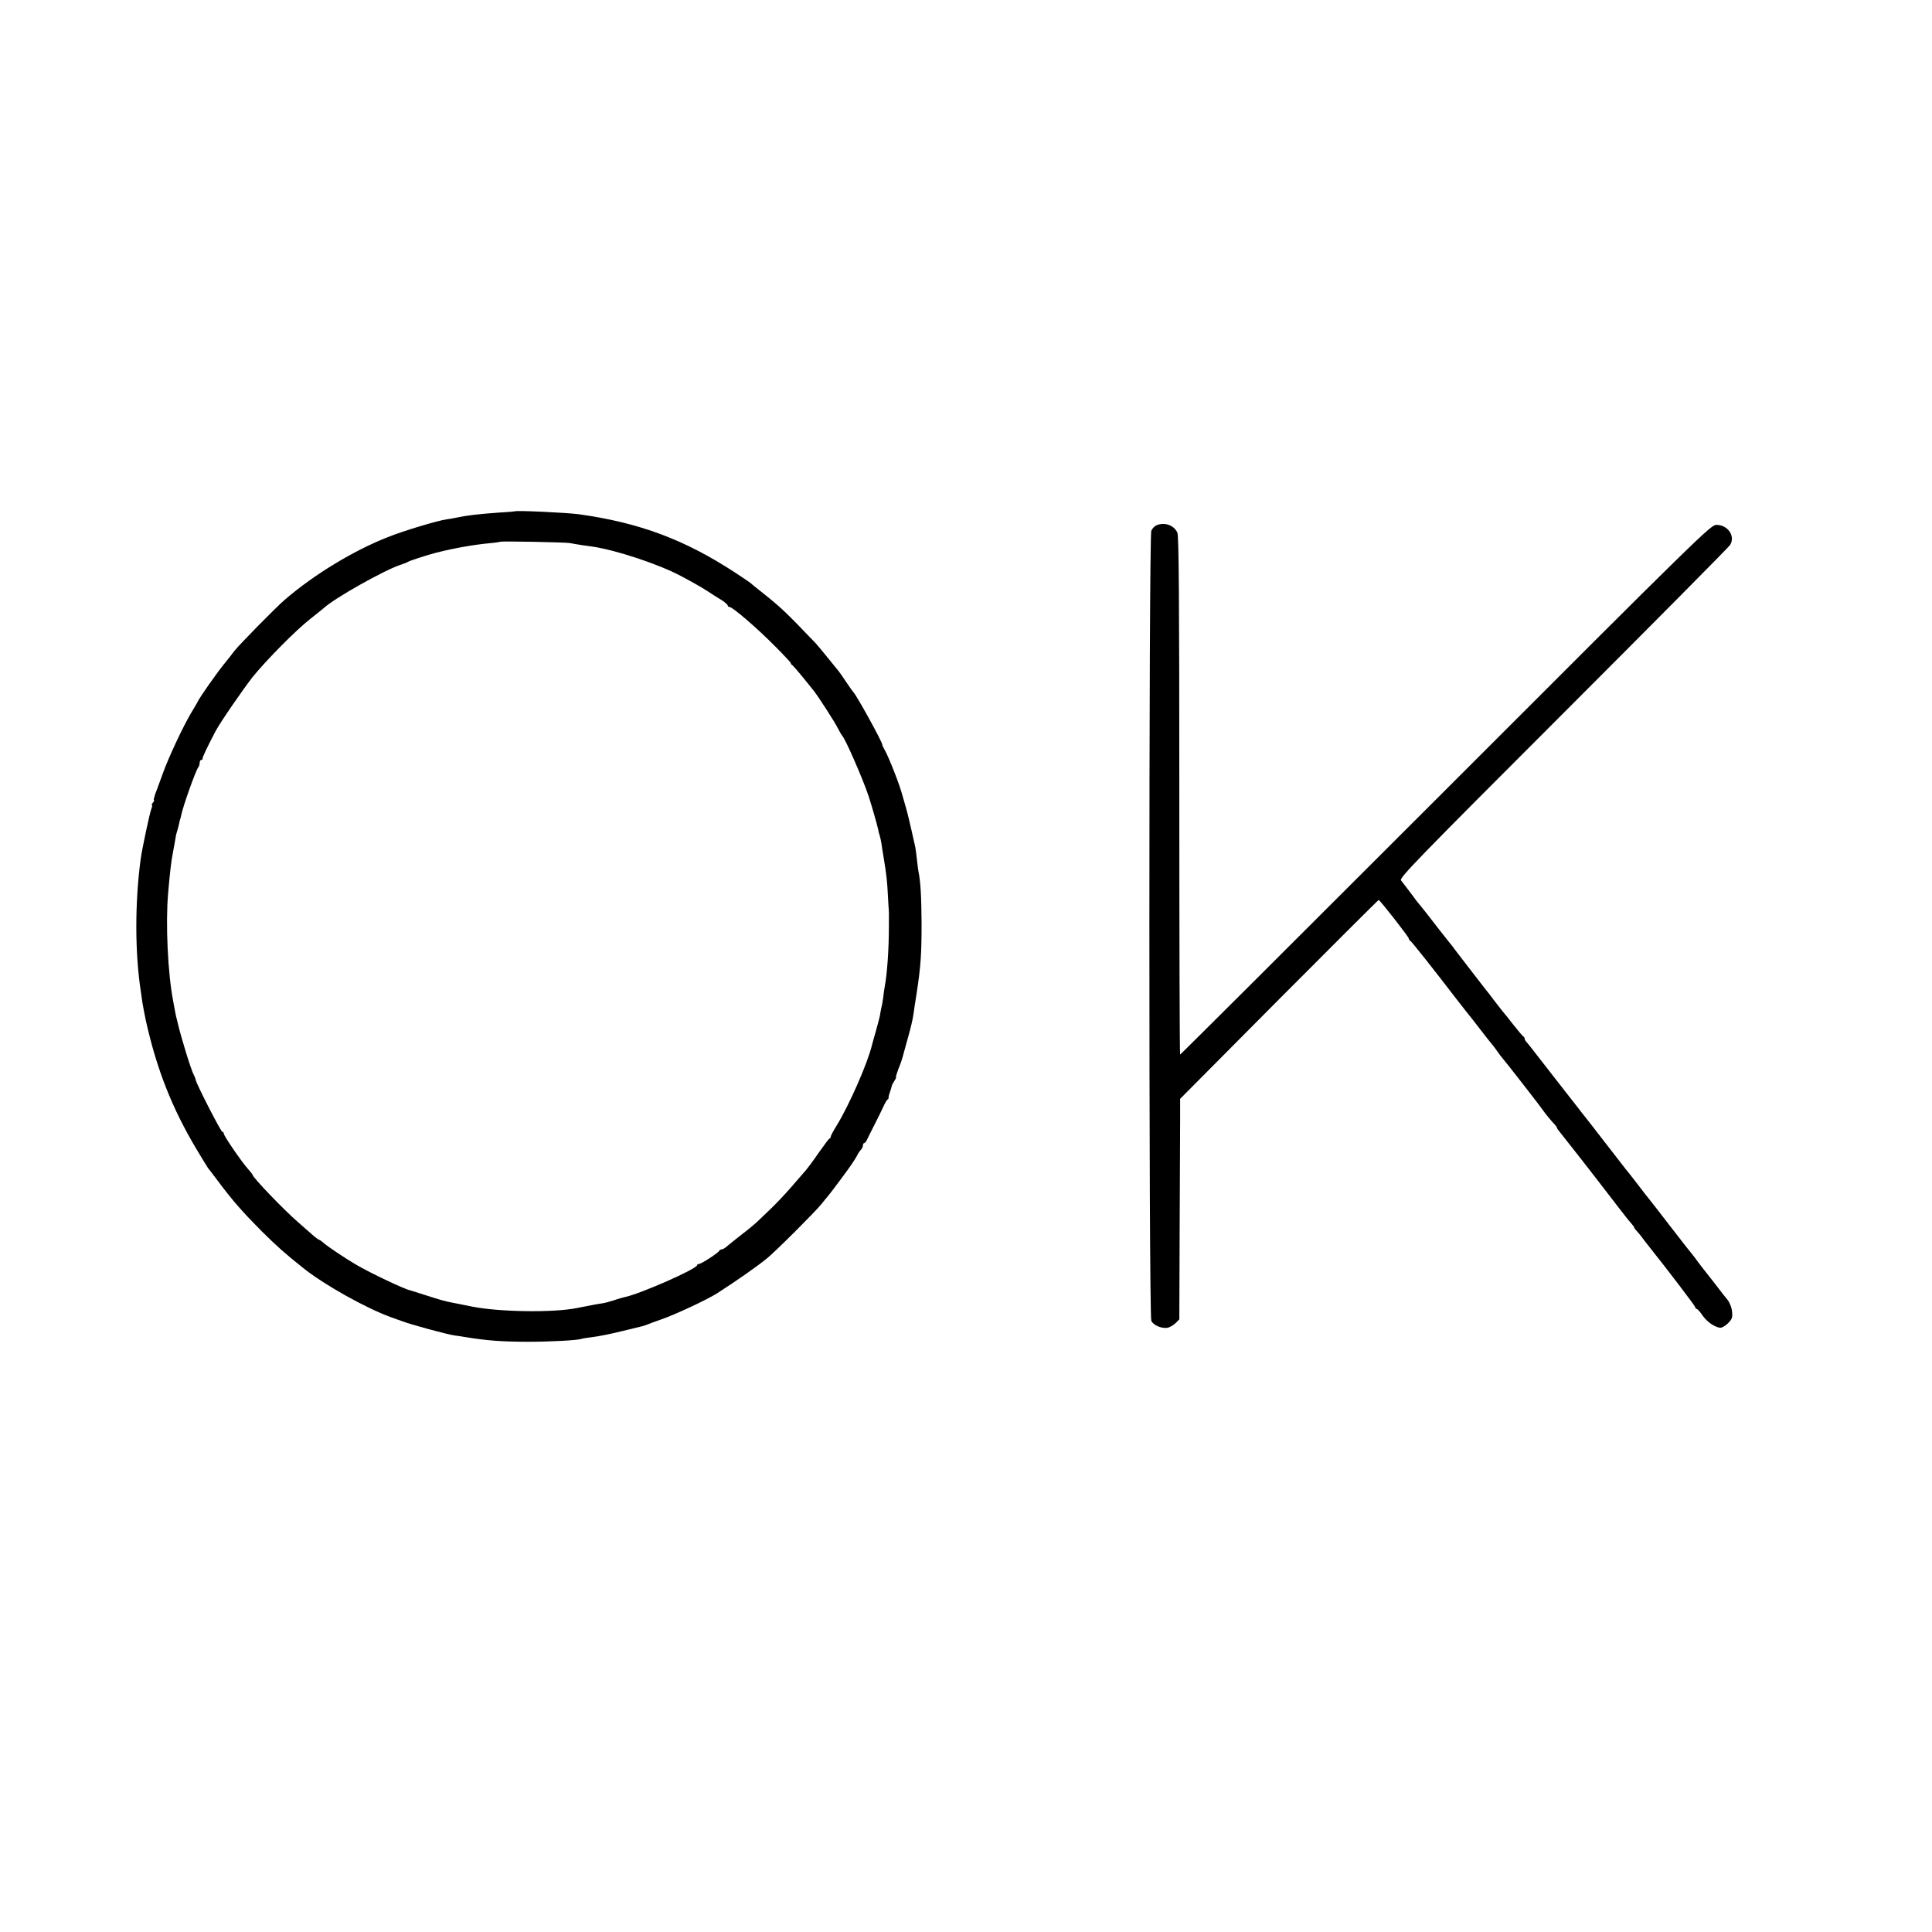 <?xml version="1.0" standalone="no"?>
<!DOCTYPE svg PUBLIC "-//W3C//DTD SVG 20010904//EN"
 "http://www.w3.org/TR/2001/REC-SVG-20010904/DTD/svg10.dtd">
<svg version="1.0" xmlns="http://www.w3.org/2000/svg"
 width="1200pt" height="1200pt" viewBox="0 0 1200 1200"
 preserveAspectRatio="xMidYMid meet">
<g transform="translate(0,1200) scale(0.1,-0.1)"
fill="#000000" stroke="none">
<path d="M3197 8824 c-1 -1 -47 -5 -102 -8 -127 -9 -201 -18 -265 -32 -14 -3
-39 -8 -57 -10 -53 -7 -264 -70 -364 -110 -215 -85 -456 -231 -639 -388 -58
-50 -283 -279 -315 -320 -16 -22 -41 -53 -55 -70 -47 -57 -161 -218 -173 -246
-4 -8 -21 -37 -38 -65 -49 -81 -144 -283 -178 -380 -18 -49 -39 -107 -47 -127
-7 -21 -11 -38 -8 -38 4 0 1 -7 -6 -15 -7 -8 -10 -15 -6 -15 3 0 1 -11 -4 -24
-11 -29 -58 -251 -66 -310 -37 -273 -36 -589 1 -826 3 -19 7 -51 10 -70 3 -19
12 -66 20 -105 68 -306 163 -548 318 -807 34 -57 65 -107 69 -113 5 -5 34 -44
65 -85 90 -120 149 -187 267 -306 94 -93 145 -139 257 -228 130 -105 392 -251
546 -307 32 -11 65 -23 73 -26 48 -19 279 -82 325 -88 17 -2 44 -6 60 -9 133
-22 230 -30 395 -30 139 0 304 9 332 18 7 3 37 7 67 11 30 3 111 19 180 36
150 36 142 34 161 42 8 4 49 18 90 33 84 29 281 121 344 161 114 73 252 169
311 218 57 47 296 286 335 334 19 24 40 49 45 55 9 9 120 158 143 192 17 25
33 50 39 64 4 8 13 21 20 28 7 7 13 20 13 28 0 8 3 14 8 14 4 0 12 10 18 23 6
12 26 54 46 92 20 39 44 88 54 110 10 22 22 43 27 46 5 3 7 8 6 10 -1 2 2 18
8 34 6 17 11 35 12 40 1 6 9 20 17 33 8 12 12 22 9 22 -2 0 5 24 16 53 12 28
22 59 24 67 2 8 15 56 29 105 25 89 34 126 41 175 2 14 10 70 19 125 25 163
30 240 30 430 -1 160 -6 259 -19 320 -2 11 -7 46 -10 78 -4 32 -8 66 -10 75
-2 9 -13 58 -24 107 -11 50 -27 115 -36 145 -9 30 -18 62 -20 70 -16 63 -83
234 -110 282 -9 15 -16 30 -15 33 1 15 -161 309 -179 325 -3 3 -24 32 -46 65
-22 33 -42 62 -45 65 -3 3 -32 39 -65 80 -33 41 -69 84 -80 96 -183 191 -212
219 -326 310 -41 32 -76 61 -79 64 -3 3 -43 30 -90 61 -316 207 -596 312 -975
365 -76 10 -390 25 -398 18z m343 -197 c14 -3 48 -9 75 -13 28 -4 57 -8 65 -9
148 -22 413 -110 548 -182 72 -38 135 -74 162 -92 14 -9 34 -22 45 -29 11 -7
35 -22 53 -33 17 -12 32 -25 32 -30 0 -5 5 -9 11 -9 19 0 169 -129 281 -242
59 -59 104 -108 101 -108 -4 0 0 -6 9 -12 12 -11 54 -60 132 -158 28 -35 133
-198 151 -235 11 -22 23 -42 26 -45 17 -13 129 -269 164 -375 20 -61 53 -177
59 -205 2 -14 7 -32 10 -40 3 -8 7 -28 10 -45 2 -16 9 -59 15 -95 17 -102 22
-149 26 -235 2 -44 5 -81 5 -82 1 -2 2 -51 1 -110 0 -138 -11 -296 -26 -372
-2 -12 -7 -42 -9 -65 -3 -22 -8 -52 -12 -66 -3 -14 -7 -36 -9 -50 -3 -14 -14
-56 -25 -95 -11 -38 -22 -77 -24 -86 -28 -115 -140 -369 -217 -496 -22 -35
-39 -67 -39 -72 0 -5 -3 -11 -8 -13 -4 -1 -34 -41 -67 -88 -32 -47 -69 -96
-81 -110 -12 -14 -54 -62 -92 -106 -39 -45 -99 -108 -133 -140 -34 -33 -72
-68 -83 -79 -12 -11 -50 -43 -86 -70 -35 -28 -76 -60 -90 -72 -14 -13 -30 -23
-37 -23 -6 0 -13 -4 -15 -8 -5 -13 -111 -82 -125 -82 -7 0 -13 -4 -13 -8 0
-23 -355 -179 -448 -198 -13 -3 -43 -11 -68 -20 -25 -8 -57 -17 -72 -19 -24
-3 -75 -13 -162 -30 -146 -29 -483 -24 -650 10 -14 3 -34 7 -45 9 -34 7 -100
20 -105 21 -3 1 -18 5 -35 9 -16 4 -66 20 -110 34 -44 14 -82 26 -85 27 -28 3
-249 107 -340 161 -65 38 -171 109 -199 133 -13 12 -27 21 -30 21 -3 0 -22 14
-41 31 -19 17 -60 52 -90 79 -87 75 -279 276 -280 291 0 3 -14 21 -31 40 -40
45 -149 204 -149 218 0 6 -4 11 -9 11 -9 0 -160 295 -165 321 -1 8 -7 23 -13
34 -17 32 -77 227 -99 320 -4 17 -8 35 -10 40 -1 6 -5 24 -8 40 -3 17 -8 41
-10 55 -34 172 -48 483 -32 670 12 138 19 198 30 255 2 11 7 40 12 65 4 25 8
47 9 50 1 3 5 17 9 31 4 14 9 34 11 45 2 10 4 19 5 19 1 0 3 9 5 20 11 56 91
281 107 300 4 5 8 17 8 27 0 10 5 18 10 18 6 0 9 3 8 8 -2 6 28 70 81 171 29
55 176 268 234 341 89 108 264 285 353 355 42 33 81 65 87 70 70 63 371 232
472 266 22 7 45 16 50 20 8 6 126 44 170 55 109 28 230 50 335 60 36 3 66 8
68 9 5 5 404 -3 432 -8z"/>
<path d="M7182 8737 c-11 -5 -25 -20 -31 -33 -16 -36 -16 -4873 0 -4908 14
-29 68 -51 105 -42 13 4 35 17 47 29 l22 22 2 555 c1 305 3 614 3 685 l0 130
614 618 c338 339 616 617 619 617 8 0 187 -229 187 -239 0 -5 4 -11 8 -13 8
-3 144 -175 292 -368 30 -39 60 -77 65 -83 6 -7 42 -52 80 -102 38 -49 72 -92
75 -95 3 -3 17 -21 30 -40 13 -19 27 -37 30 -40 8 -7 242 -307 255 -328 11
-16 51 -66 73 -88 6 -7 12 -15 12 -18 0 -3 7 -14 15 -23 45 -56 209 -265 365
-469 41 -54 81 -103 88 -110 6 -7 12 -15 12 -18 0 -3 8 -14 18 -24 9 -10 26
-30 37 -46 11 -15 30 -39 42 -54 114 -143 283 -365 283 -372 0 -6 4 -10 9 -10
4 0 21 -18 36 -41 28 -39 71 -70 108 -76 10 -2 32 11 49 27 27 28 30 36 26 75
-3 26 -15 56 -29 73 -13 16 -35 43 -49 62 -14 18 -45 59 -70 90 -25 31 -54 69
-65 84 -11 16 -25 33 -30 40 -6 6 -68 85 -138 176 -70 91 -133 172 -140 180
-7 8 -35 44 -62 80 -28 36 -54 70 -60 77 -5 6 -20 24 -32 40 -12 15 -60 78
-107 138 -47 61 -89 115 -93 120 -5 6 -19 24 -33 42 -14 17 -36 46 -50 64 -14
18 -78 100 -143 183 -64 83 -127 164 -140 180 -12 16 -28 35 -34 42 -7 7 -13
17 -13 22 0 6 -3 12 -8 14 -4 2 -32 35 -62 73 -30 39 -57 72 -60 75 -3 3 -27
34 -55 70 -27 36 -53 70 -58 75 -40 51 -176 228 -192 249 -11 16 -25 33 -31
40 -5 6 -34 43 -64 81 -58 76 -119 153 -135 171 -5 7 -19 24 -30 40 -11 15
-29 39 -40 53 -11 14 -26 34 -33 43 -12 15 105 135 1007 1037 561 561 1027
1031 1036 1045 36 54 -12 126 -84 126 -35 0 -97 -60 -1681 -1645 -905 -905
-1647 -1645 -1650 -1645 -3 0 -5 723 -5 1606 0 1209 -3 1614 -12 1635 -20 47
-80 68 -131 46z"/>
</g>
</svg>
